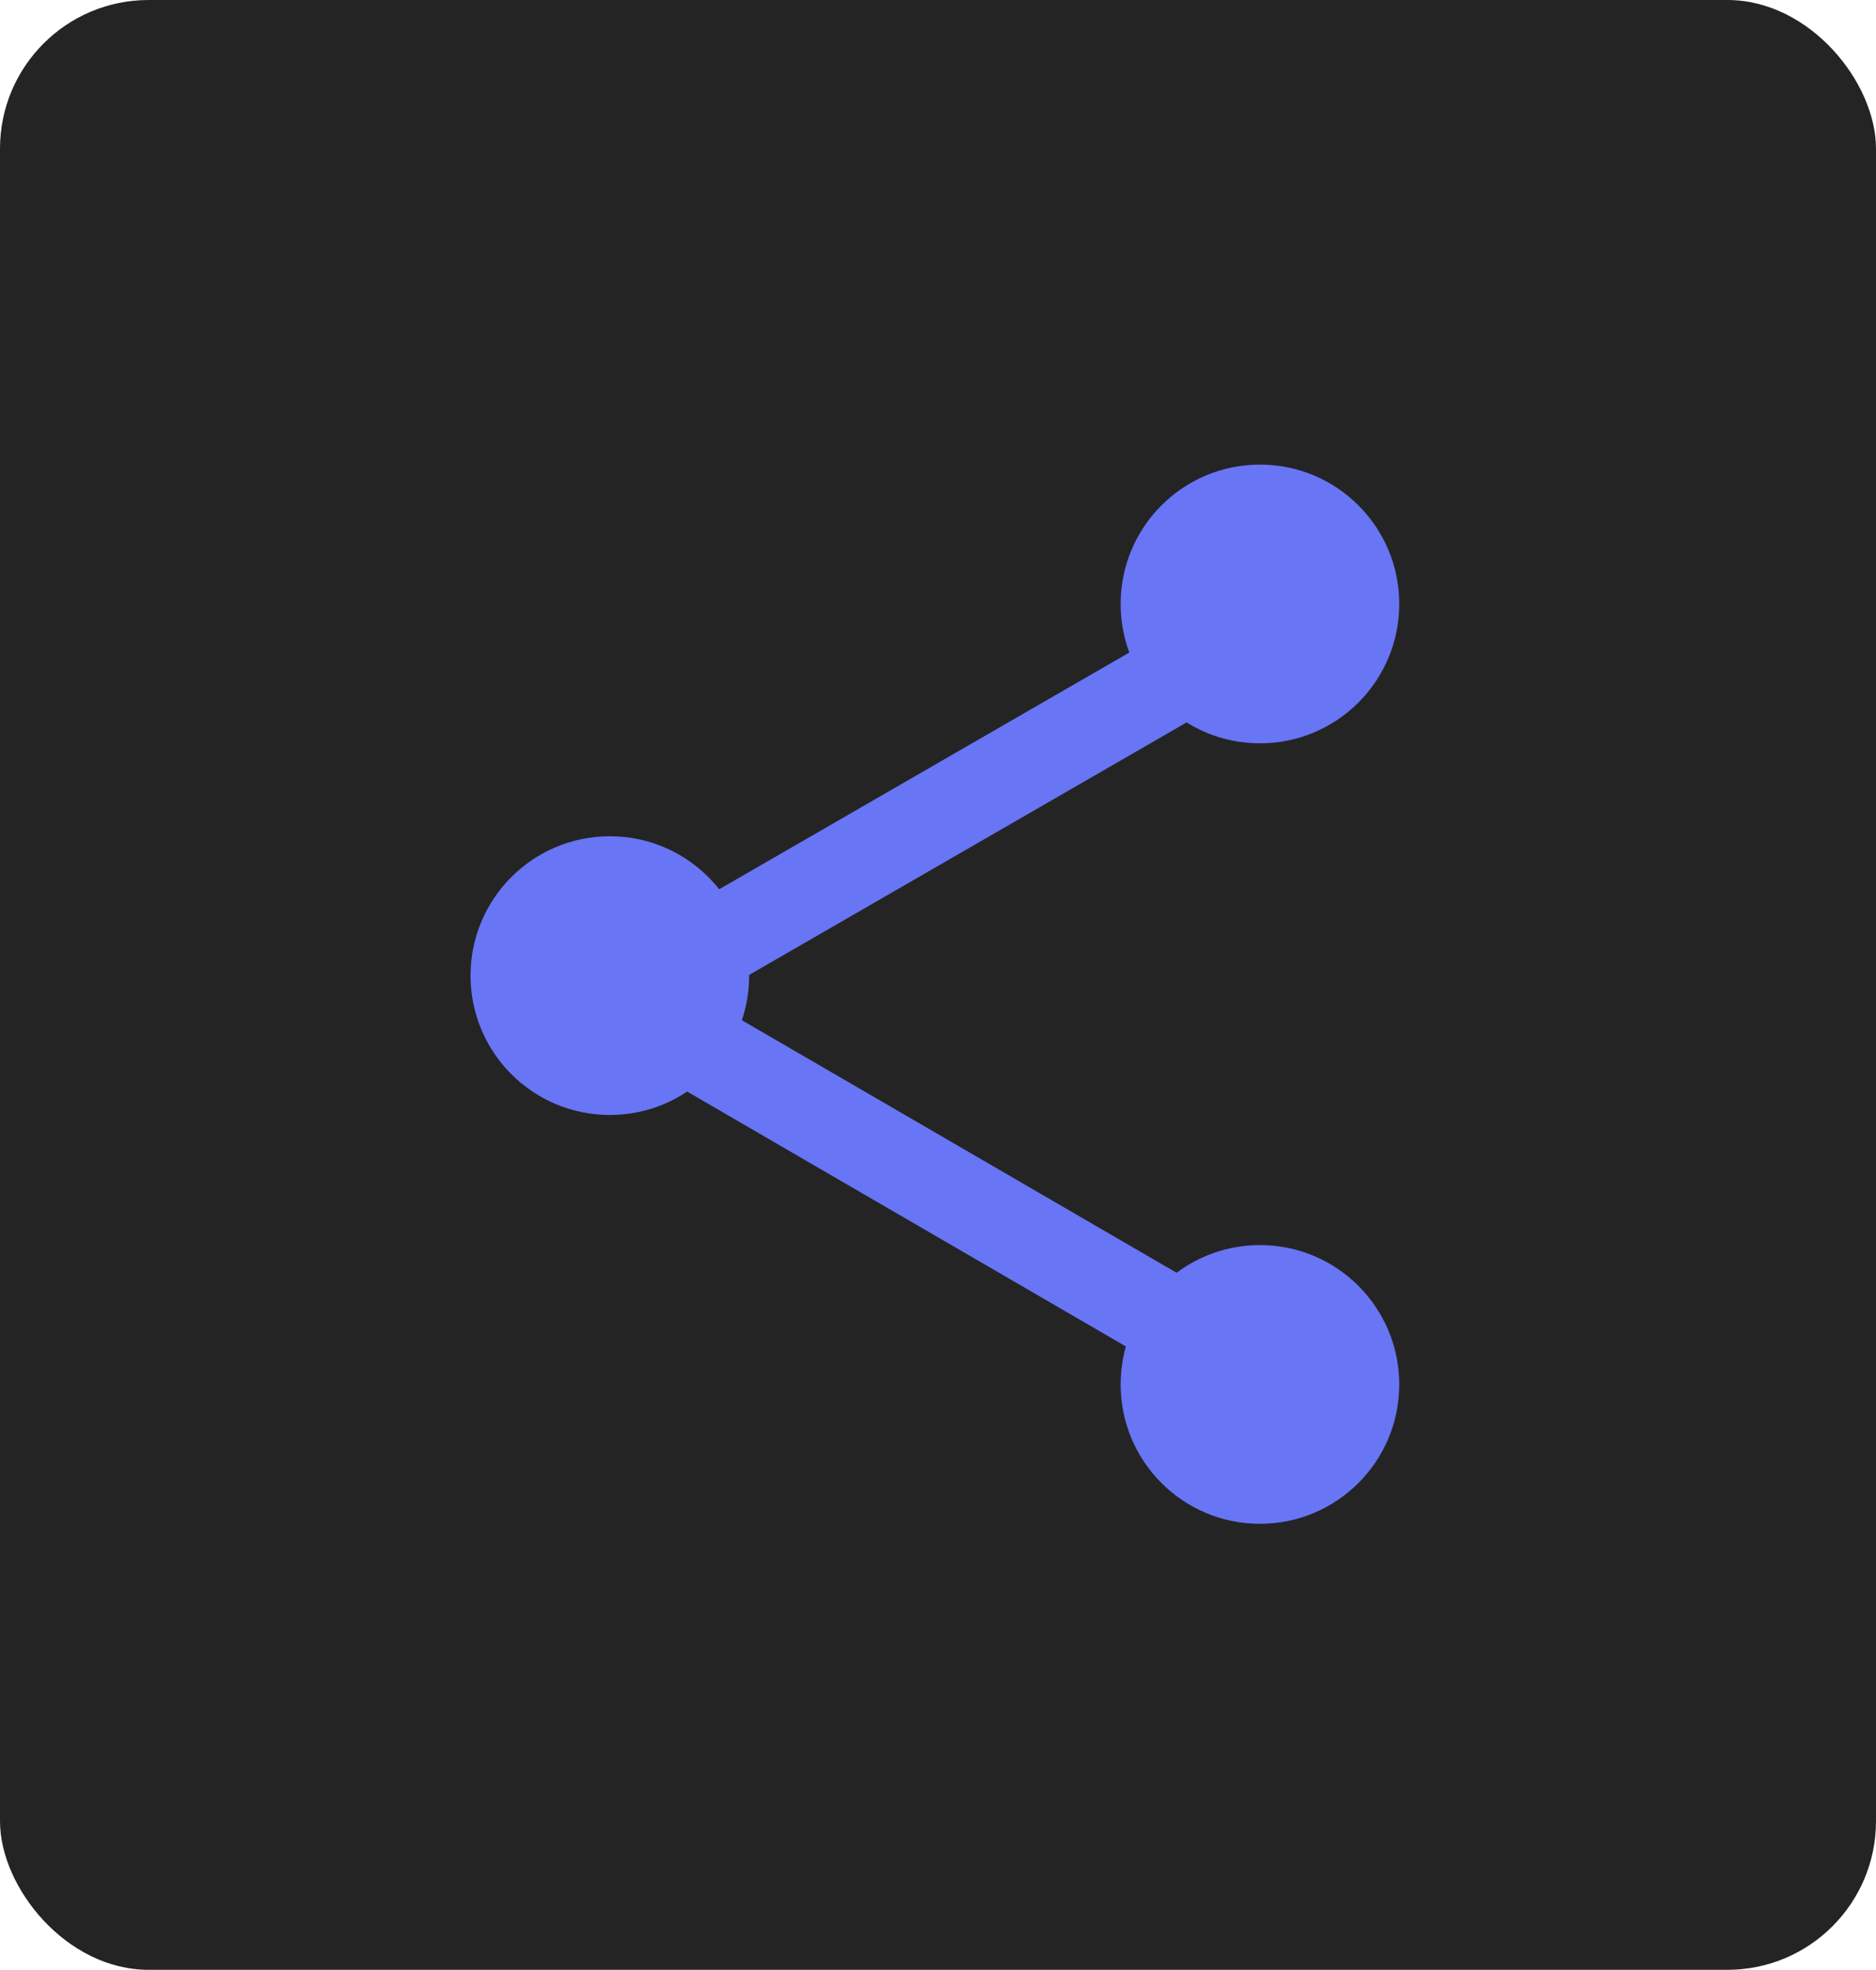 <?xml version="1.0" encoding="UTF-8"?>
<svg width="101px" height="106px" viewBox="0 0 101 106" version="1.1" xmlns="http://www.w3.org/2000/svg" xmlns:xlink="http://www.w3.org/1999/xlink">
    <!-- Generator: Sketch 53.1 (72631) - https://sketchapp.com -->
    <title>Group 5</title>
    <desc>Created with Sketch.</desc>
    <g id="Page-1" stroke="none" stroke-width="1" fill="none" fill-rule="evenodd">
        <g id="Group-5">
            <rect id="Rectangle" fill="#242424" fill-rule="nonzero" x="0" y="0" width="101" height="106" rx="8"></rect>
            <g id="Group-4" transform="translate(25, 25)">
                <circle id="Oval" fill="#6875F5" fill-rule="nonzero" cx="42.833" cy="49.5" r="7.5"></circle>
                <circle id="Oval" fill="#6875F5" fill-rule="nonzero" cx="42.833" cy="7.5" r="7.5"></circle>
                <circle id="Oval" fill="#6875F5" fill-rule="nonzero" cx="7.833" cy="27.5" r="7.5"></circle>
                <path d="M10.333,30 L41.333,48" id="Line" stroke="#6875F5" stroke-width="4.8" stroke-linecap="square"></path>
                <path d="M11.333,27 L37.333,12" id="Line" stroke="#6875F5" stroke-width="4.8" stroke-linecap="square"></path>
            </g>
        </g>
    </g>
</svg>